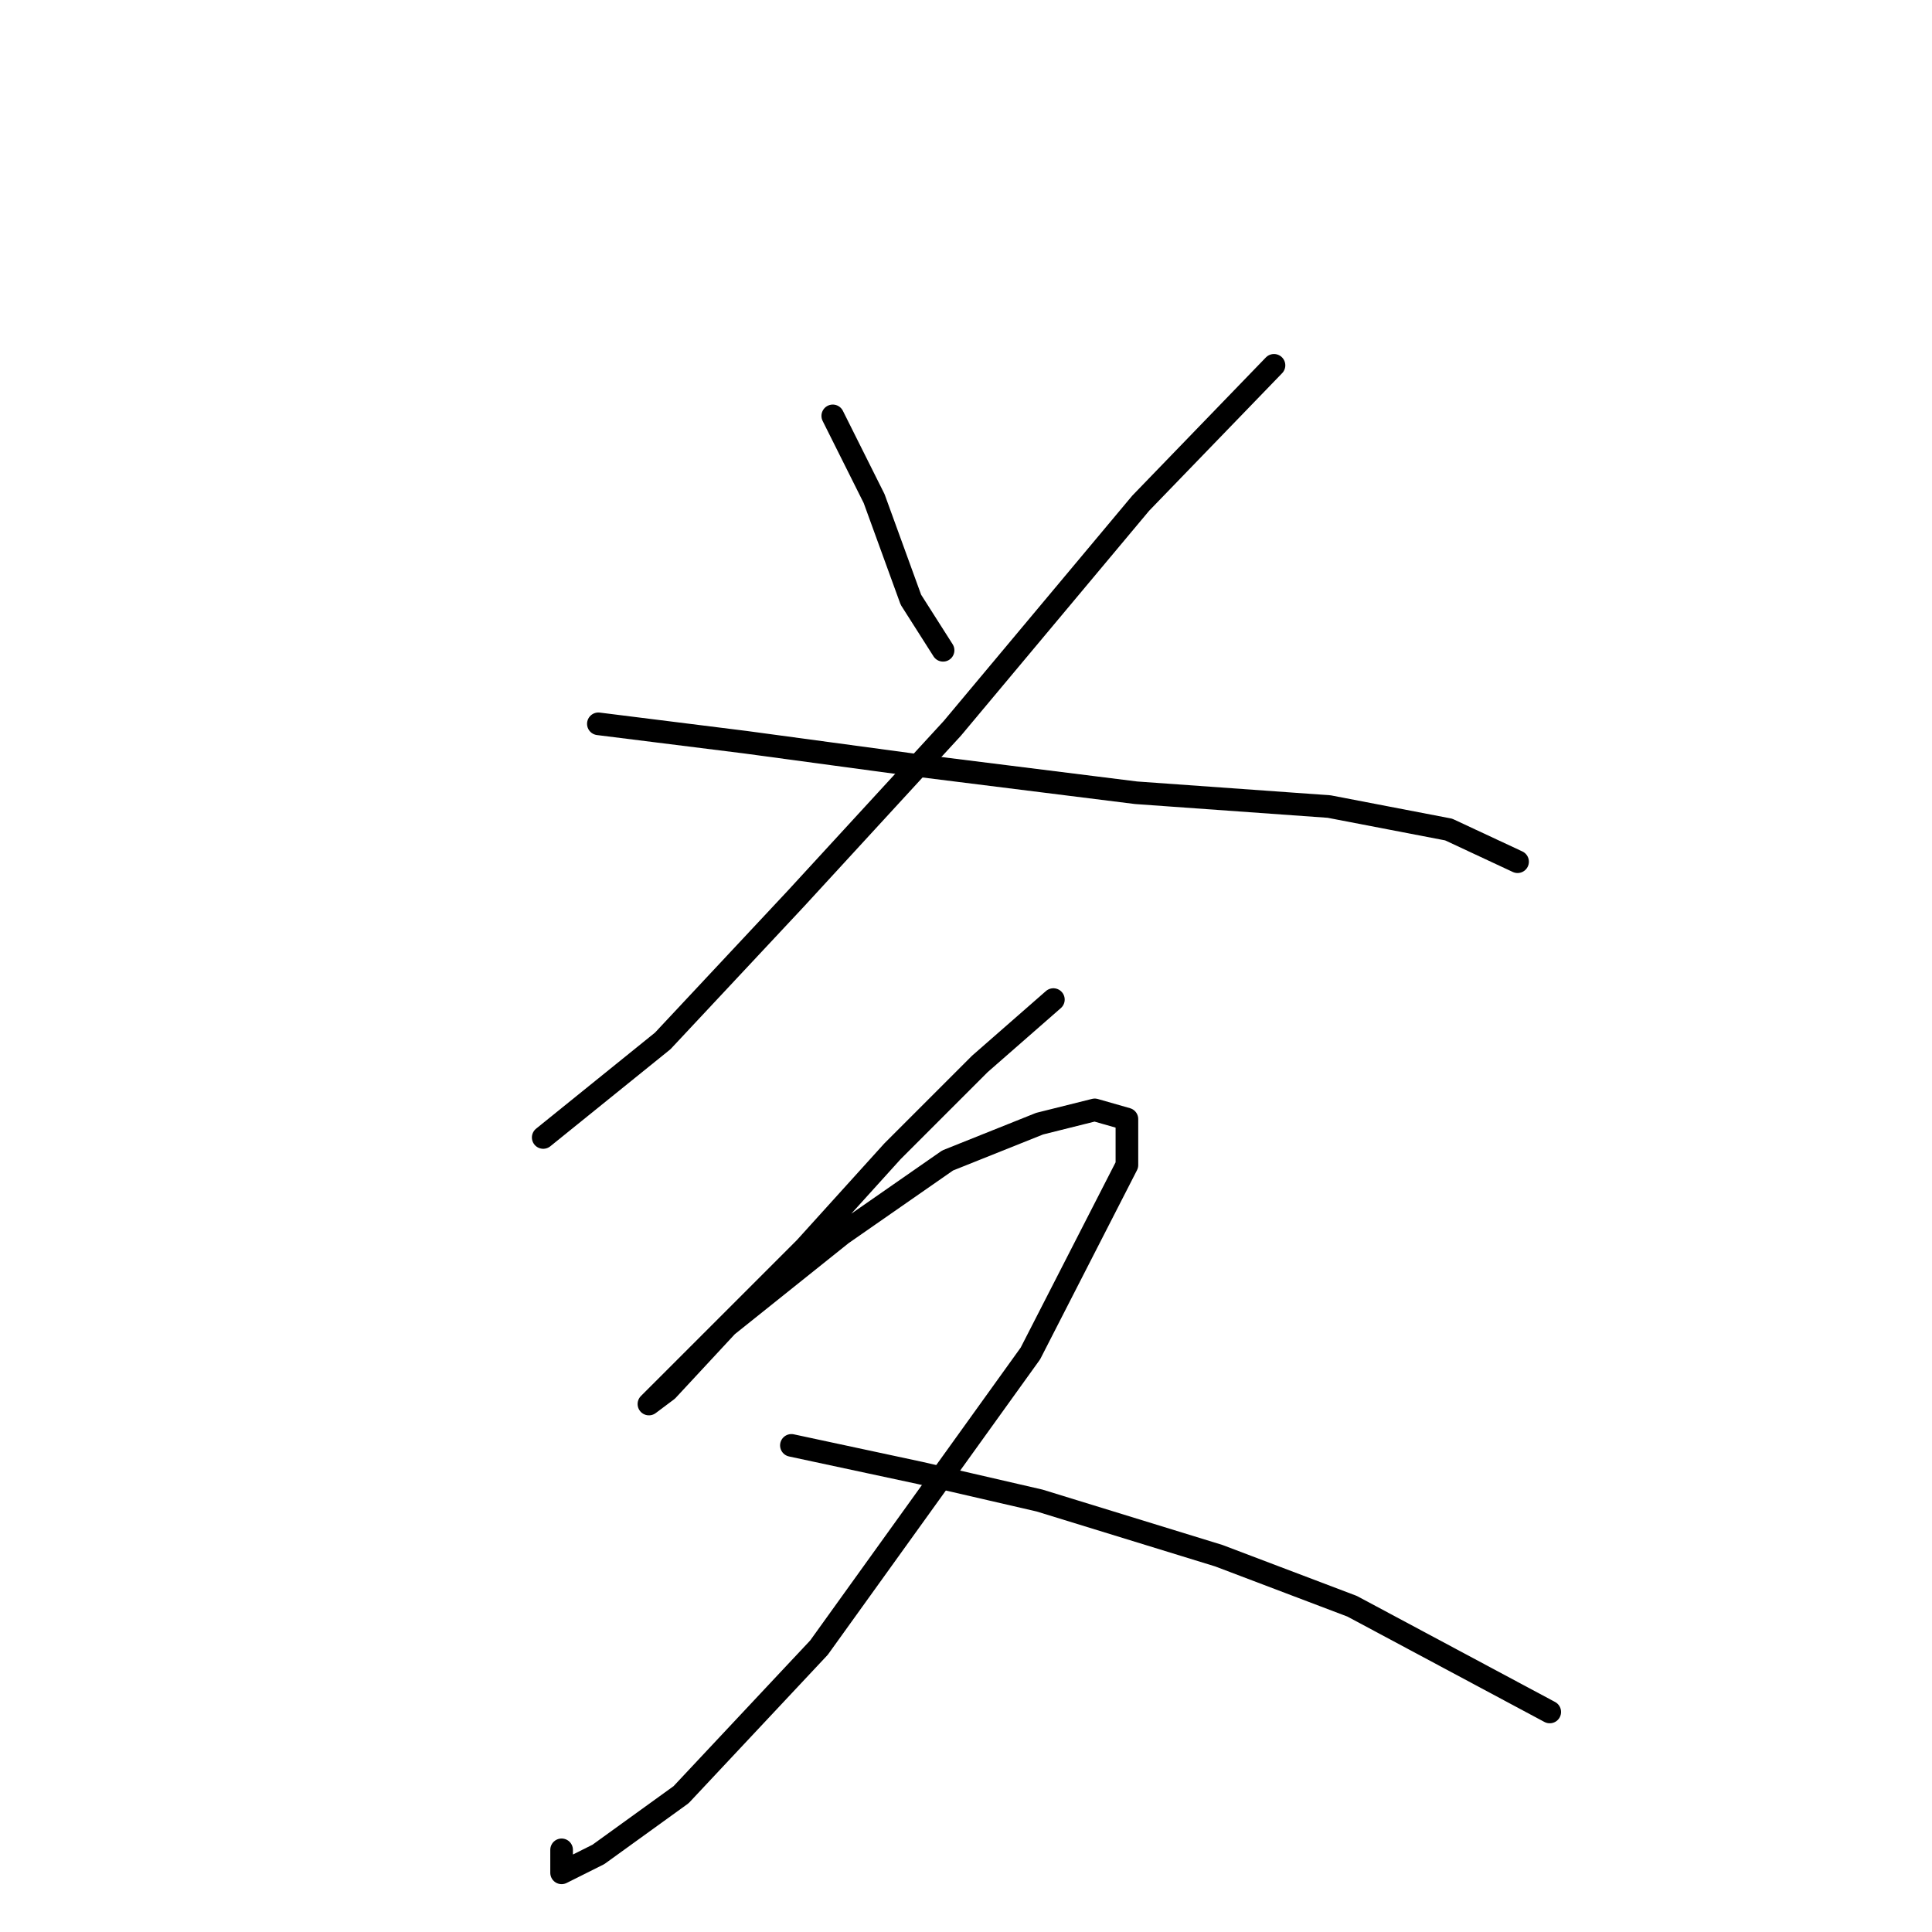 <?xml version="1.0" standalone="no"?>
    <svg width="256" height="256" xmlns="http://www.w3.org/2000/svg" version="1.1">
    <polyline stroke="black" stroke-width="3" stroke-linecap="round" fill="transparent" stroke-linejoin="round" points="110.346 55.107 115.827 66.069 118.263 72.768 120.699 79.467 124.962 86.166 124.962 86.166 " />
        <polyline stroke="black" stroke-width="3" stroke-linecap="round" fill="transparent" stroke-linejoin="round" points="168.81 48.408 151.149 66.678 126.18 96.519 105.474 119.052 87.813 137.931 71.979 150.72 71.979 150.72 " />
        <polyline stroke="black" stroke-width="3" stroke-linecap="round" fill="transparent" stroke-linejoin="round" points="79.287 95.91 98.775 98.346 121.308 101.391 150.54 105.045 176.118 106.872 191.952 109.917 201.086 114.18 201.086 114.18 " />
        <polyline stroke="black" stroke-width="3" stroke-linecap="round" fill="transparent" stroke-linejoin="round" points="139.578 132.45 129.834 140.976 118.263 152.547 106.692 165.336 96.339 175.689 89.64 182.388 85.986 186.041 88.422 184.215 96.339 175.689 111.564 163.509 125.571 153.765 137.751 148.893 145.059 147.066 149.322 148.284 149.322 154.374 136.533 179.343 108.519 218.318 90.249 237.806 79.287 245.723 74.415 248.159 74.415 245.114 74.415 245.114 " />
        <polyline stroke="black" stroke-width="3" stroke-linecap="round" fill="transparent" stroke-linejoin="round" points="104.865 191.522 121.917 195.176 137.751 198.83 161.502 206.138 179.163 212.837 205.349 226.844 205.349 226.844 " />
        </svg>